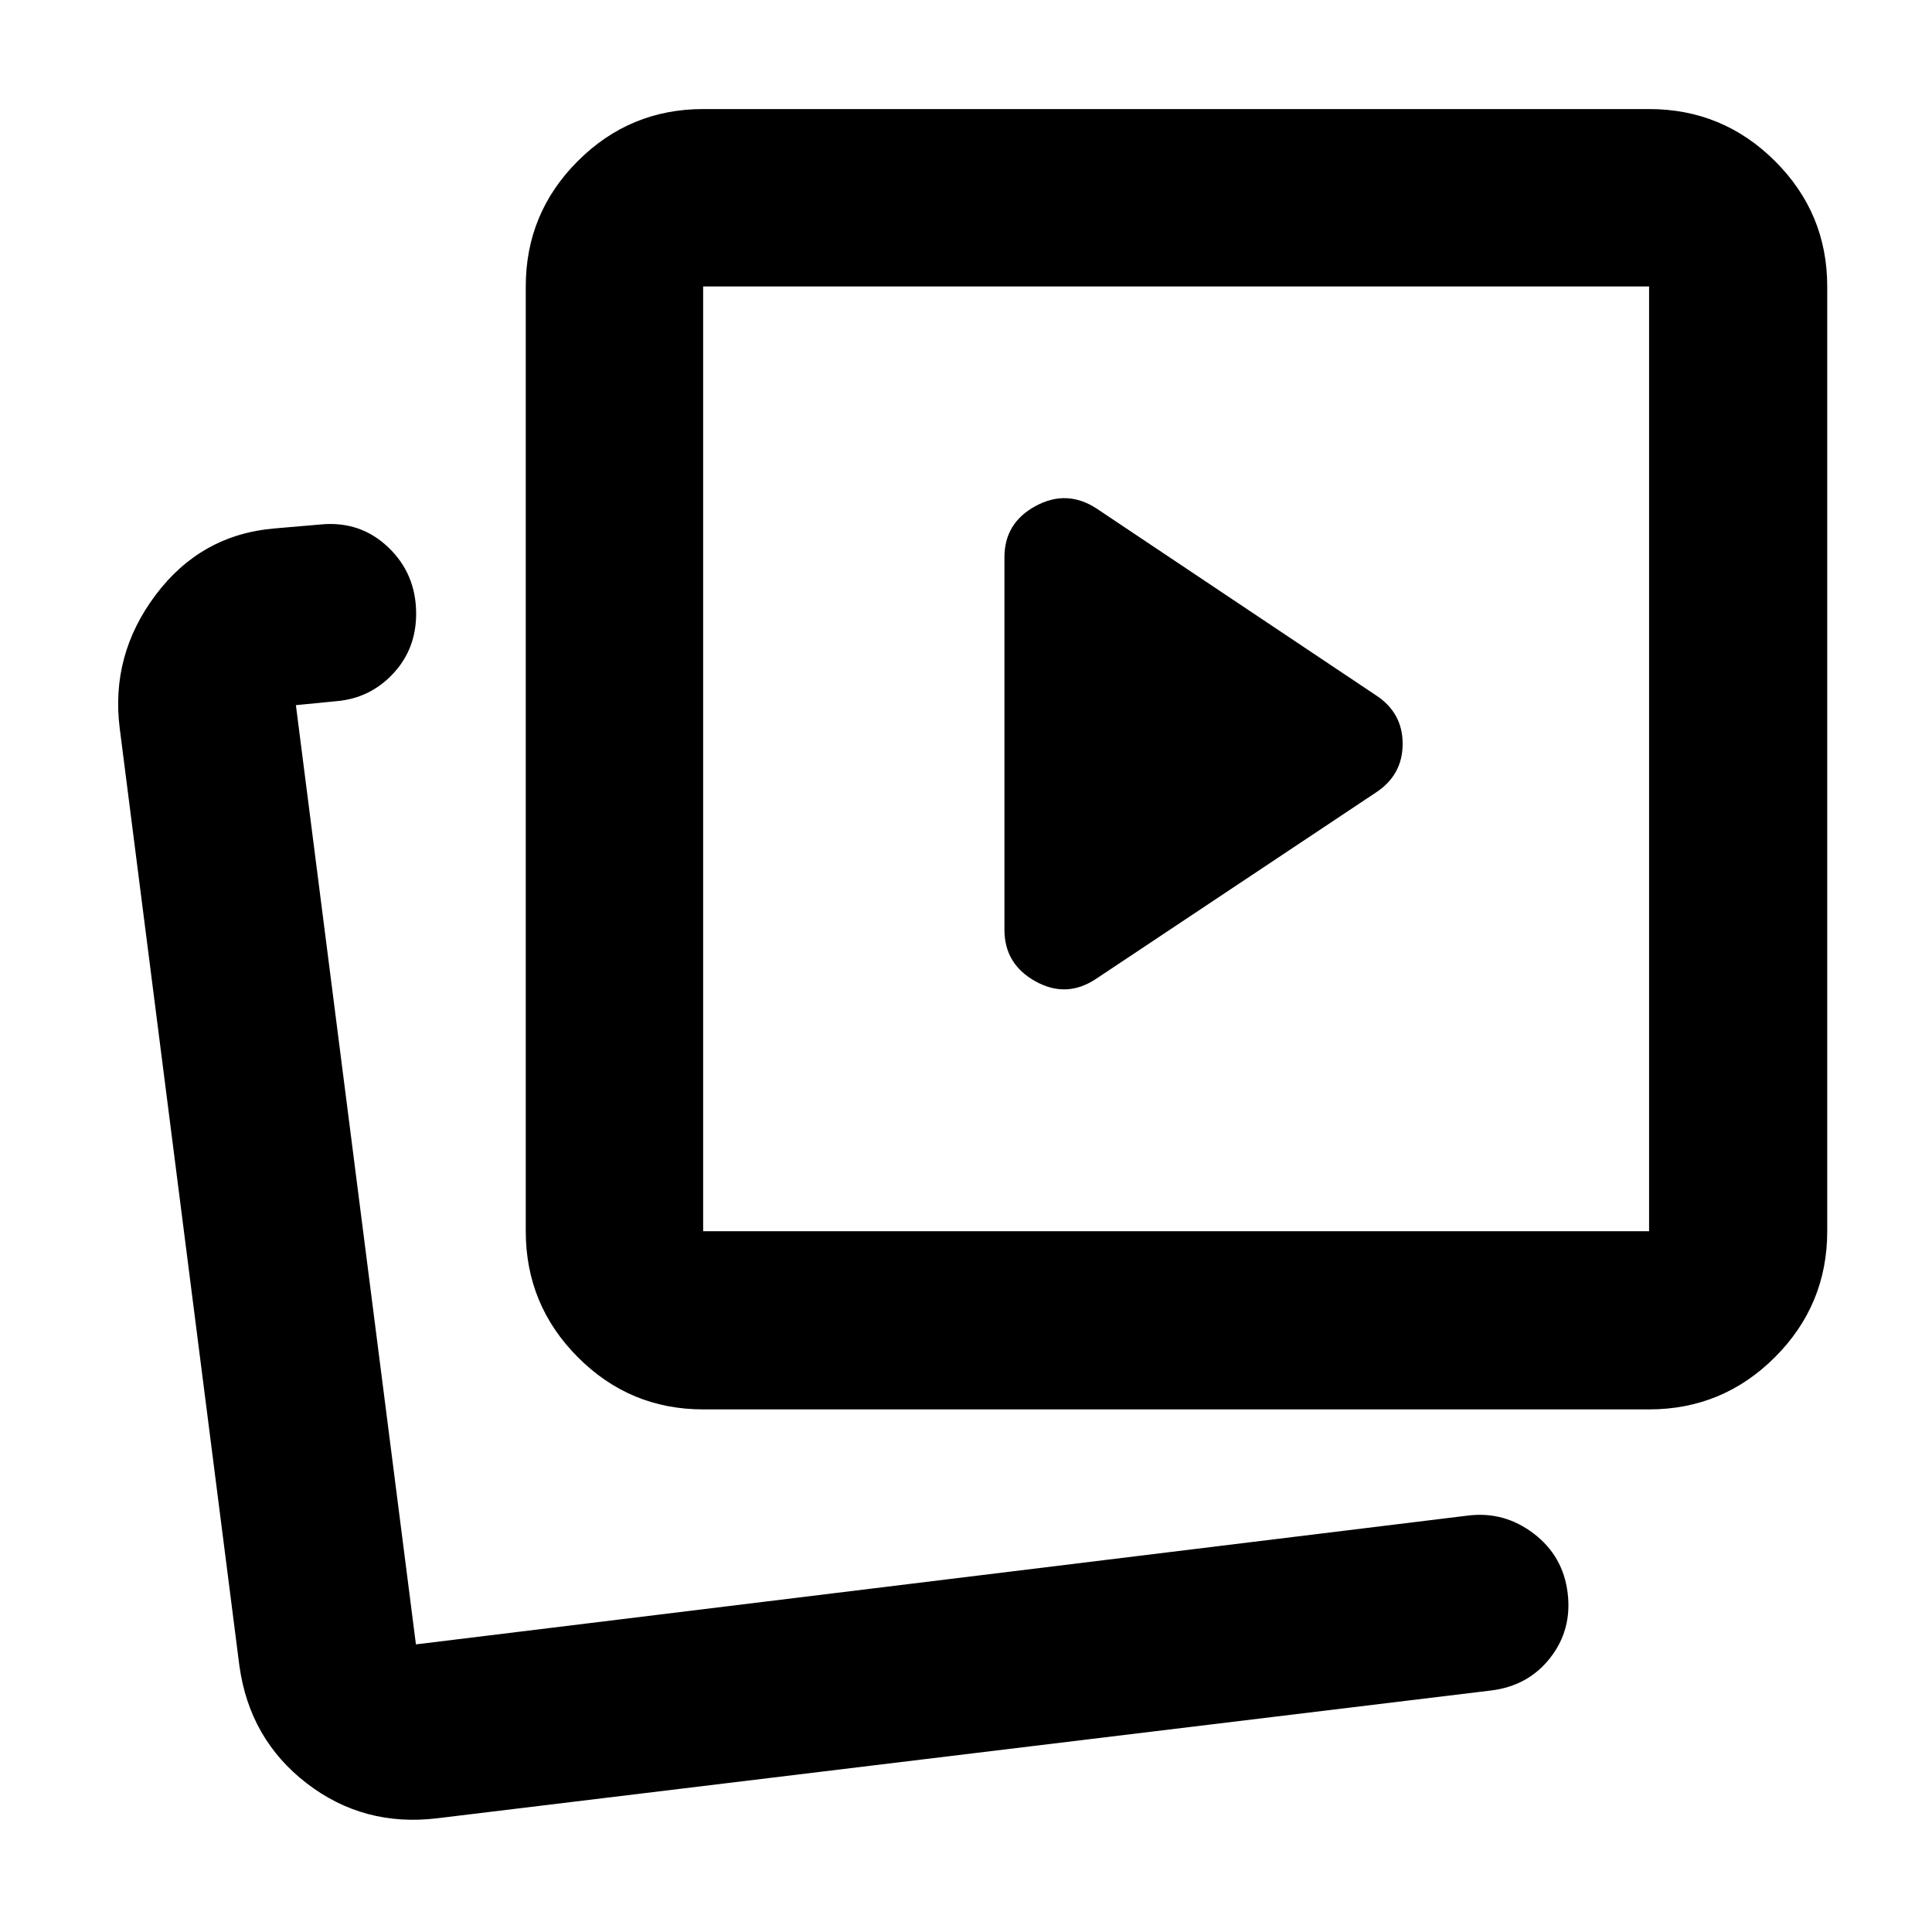 <svg xmlns="http://www.w3.org/2000/svg" height="40" viewBox="0 -960 960 960" width="40"><path d="m544.88-473.78 138.64-92.31q13.45-8.75 13.45-24.31 0-15.56-13.45-24.24l-138.64-92.68q-14.77-9.64-30.27-1.25-15.51 8.39-15.51 25.48v185.08q0 17.12 15.5 25.68 15.5 8.56 30.28-1.45Zm-195.49 214.1q-36.44 0-62.29-25.96-25.85-25.97-25.85-62.56v-469.47q0-36.44 25.85-62.29t62.29-25.85h470.03q36.6 0 62.56 25.85t25.96 62.29v469.47q0 36.59-25.96 62.56-25.96 25.96-62.56 25.96H349.39Zm0-88.52h470.03v-469.47H349.39v469.47Zm235.02-235.02ZM217.35-56.52q-36.67 4.46-65.03-17.43-28.35-21.89-33.38-58.41L59.51-597.93q-4.66-36.52 17.83-66.45 22.49-29.94 59.01-33.04l23.32-2q19.52-1.77 33.32 11.44 13.79 13.2 13.79 32.94 0 17.48-11.38 29.7-11.38 12.23-27.98 13.73l-20.39 2 59.64 466.7 522.82-64.02q18-2.19 32.6 8.95 14.6 11.14 16.86 29.47 2.27 18.34-8.7 32.34-10.97 14.01-29.64 16.2L217.35-56.52Zm-10.68-86.39Z"/></svg>